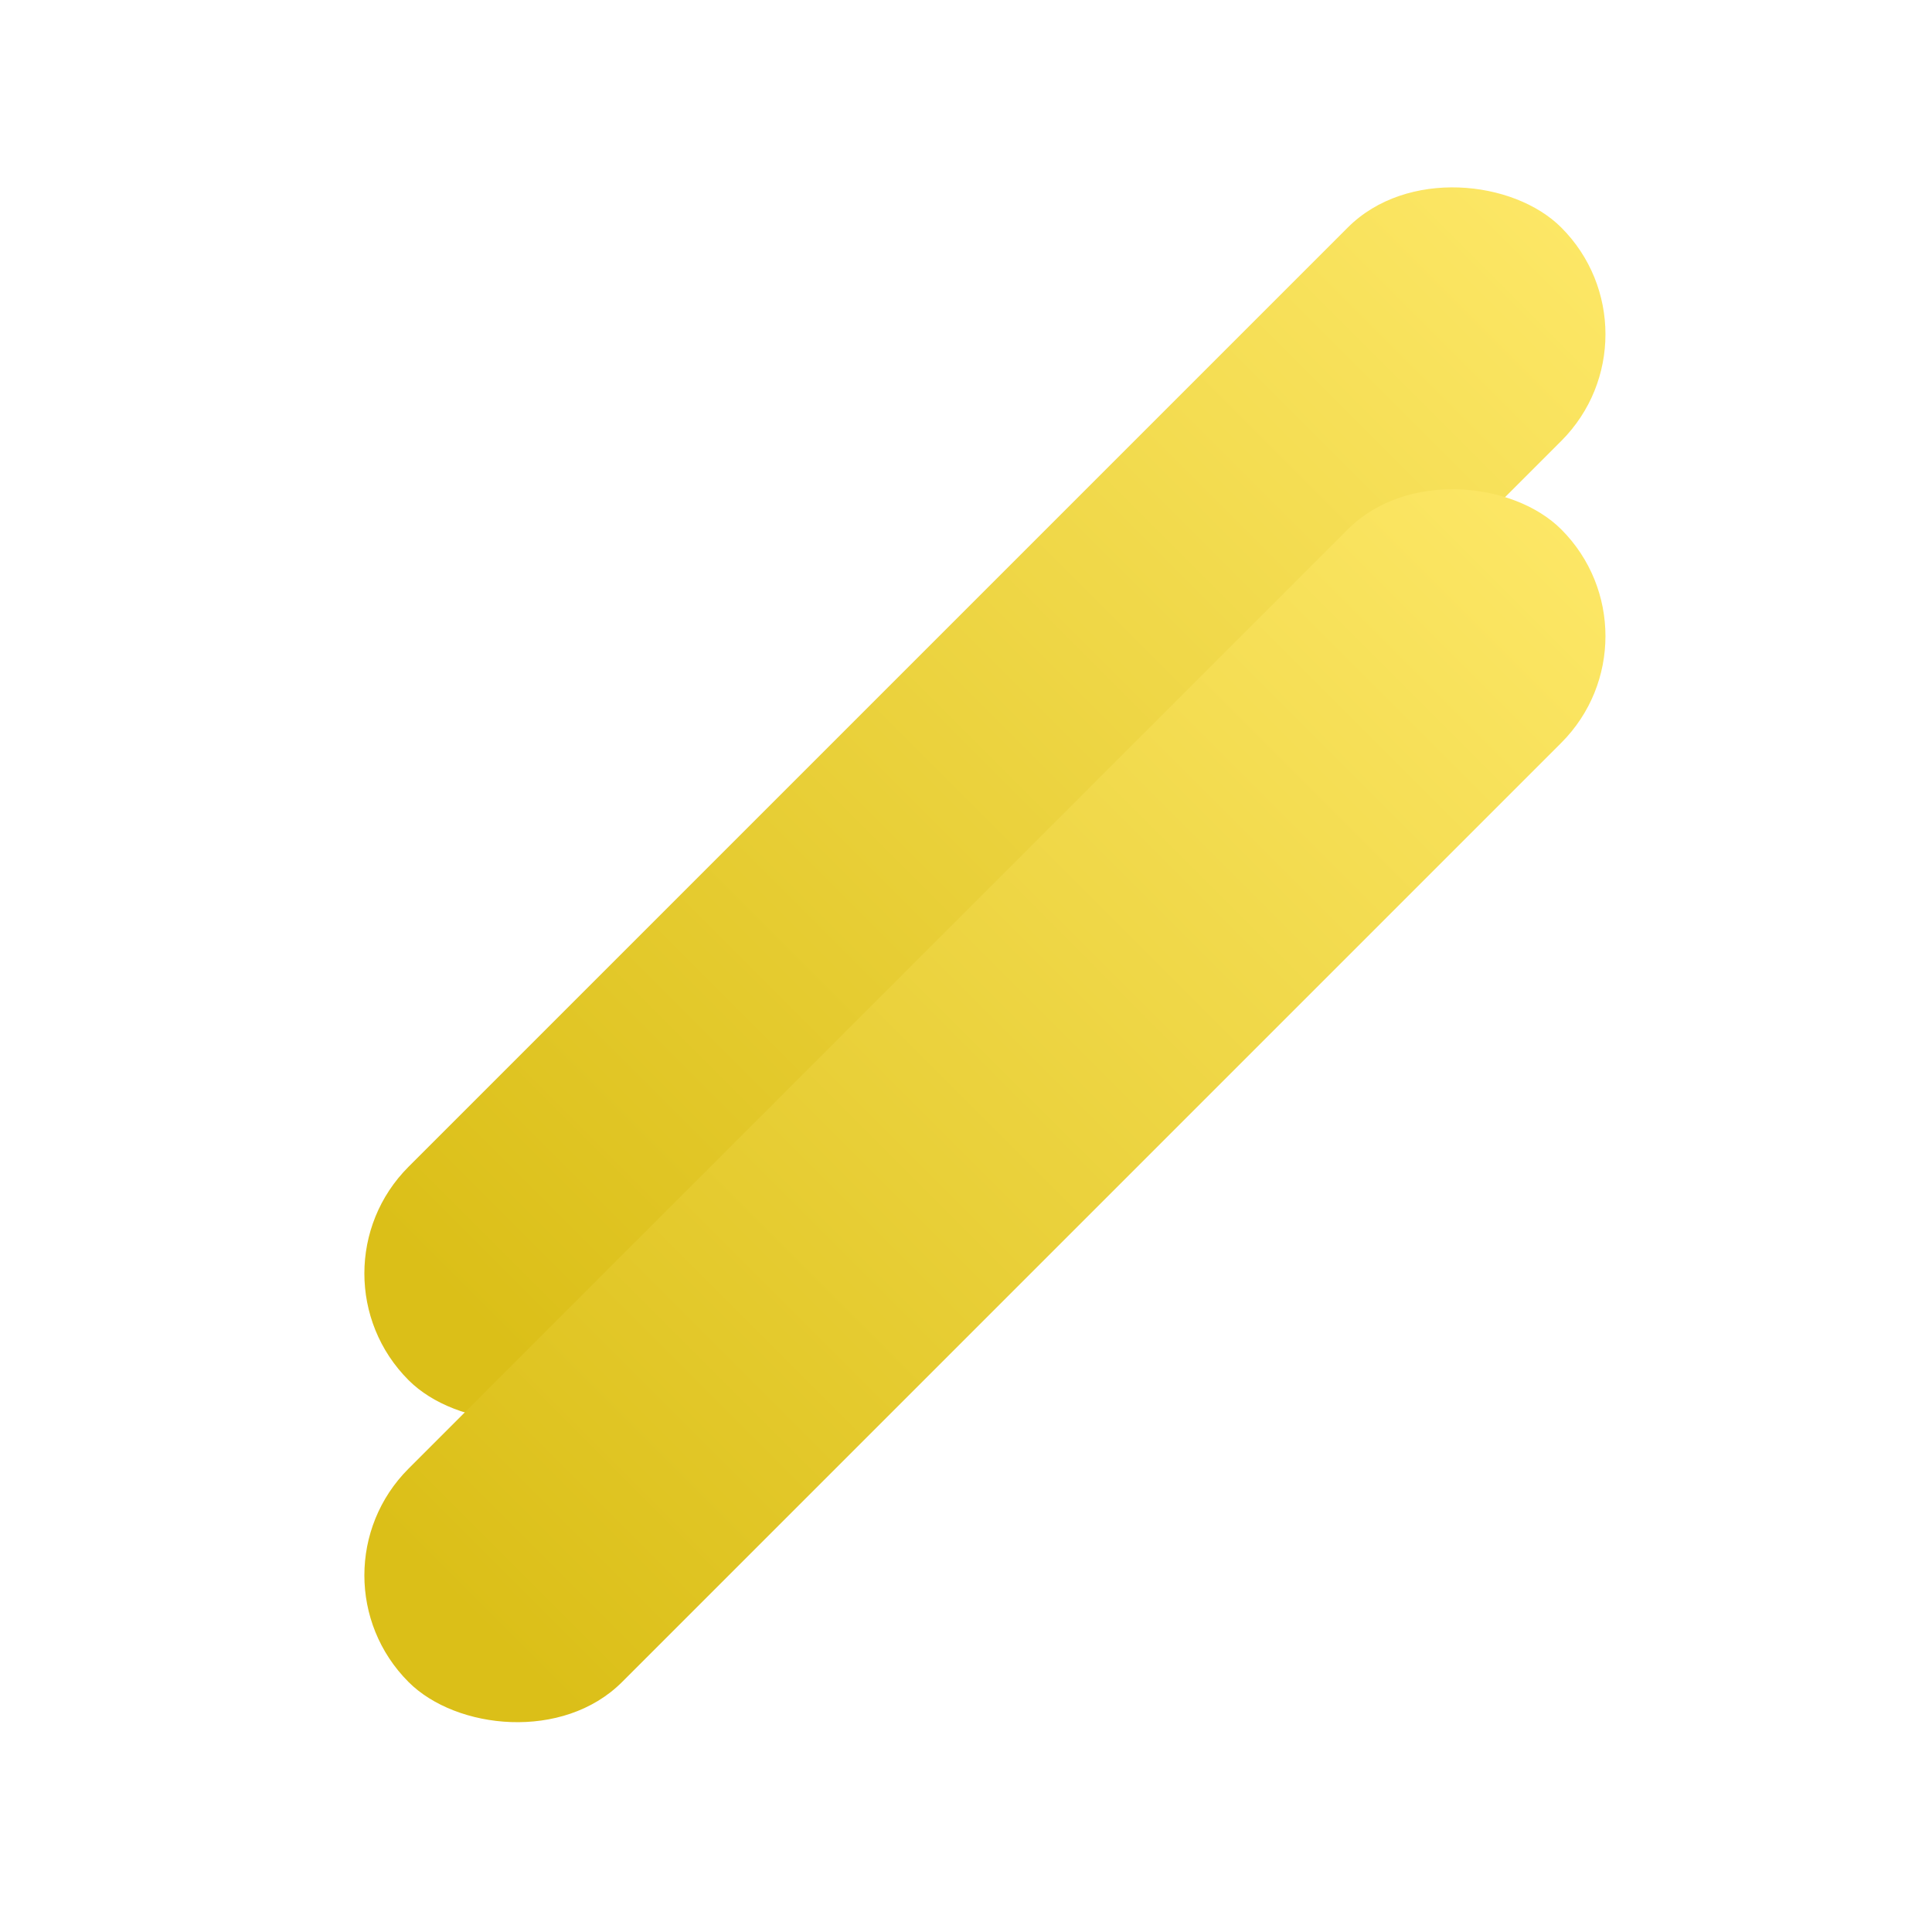 <svg width="32" height="32" viewBox="0 0 32 32" fill="none" xmlns="http://www.w3.org/2000/svg">
<rect x="27.627" y="5.536" width="27" height="5" rx="2.5" transform="rotate(135 27.627 5.536)" fill="url(#paint0_linear_7_226)"/>
<rect x="27.627" y="10.536" width="27" height="5" rx="2.5" transform="rotate(135 27.627 10.536)" fill="url(#paint1_linear_7_226)"/>
<defs>
<linearGradient id="paint0_linear_7_226" x1="54.627" y1="10.536" x2="25.55" y2="10.536" gradientUnits="userSpaceOnUse">
<stop offset="0.05" stop-color="#DBBF18"/>
<stop offset="1" stop-color="#FFEA6C"/>
</linearGradient>
<linearGradient id="paint1_linear_7_226" x1="54.627" y1="15.536" x2="25.55" y2="15.536" gradientUnits="userSpaceOnUse">
<stop offset="0.05" stop-color="#DBBF18"/>
<stop offset="1" stop-color="#FFEA6C"/>
</linearGradient>
</defs>
</svg>
